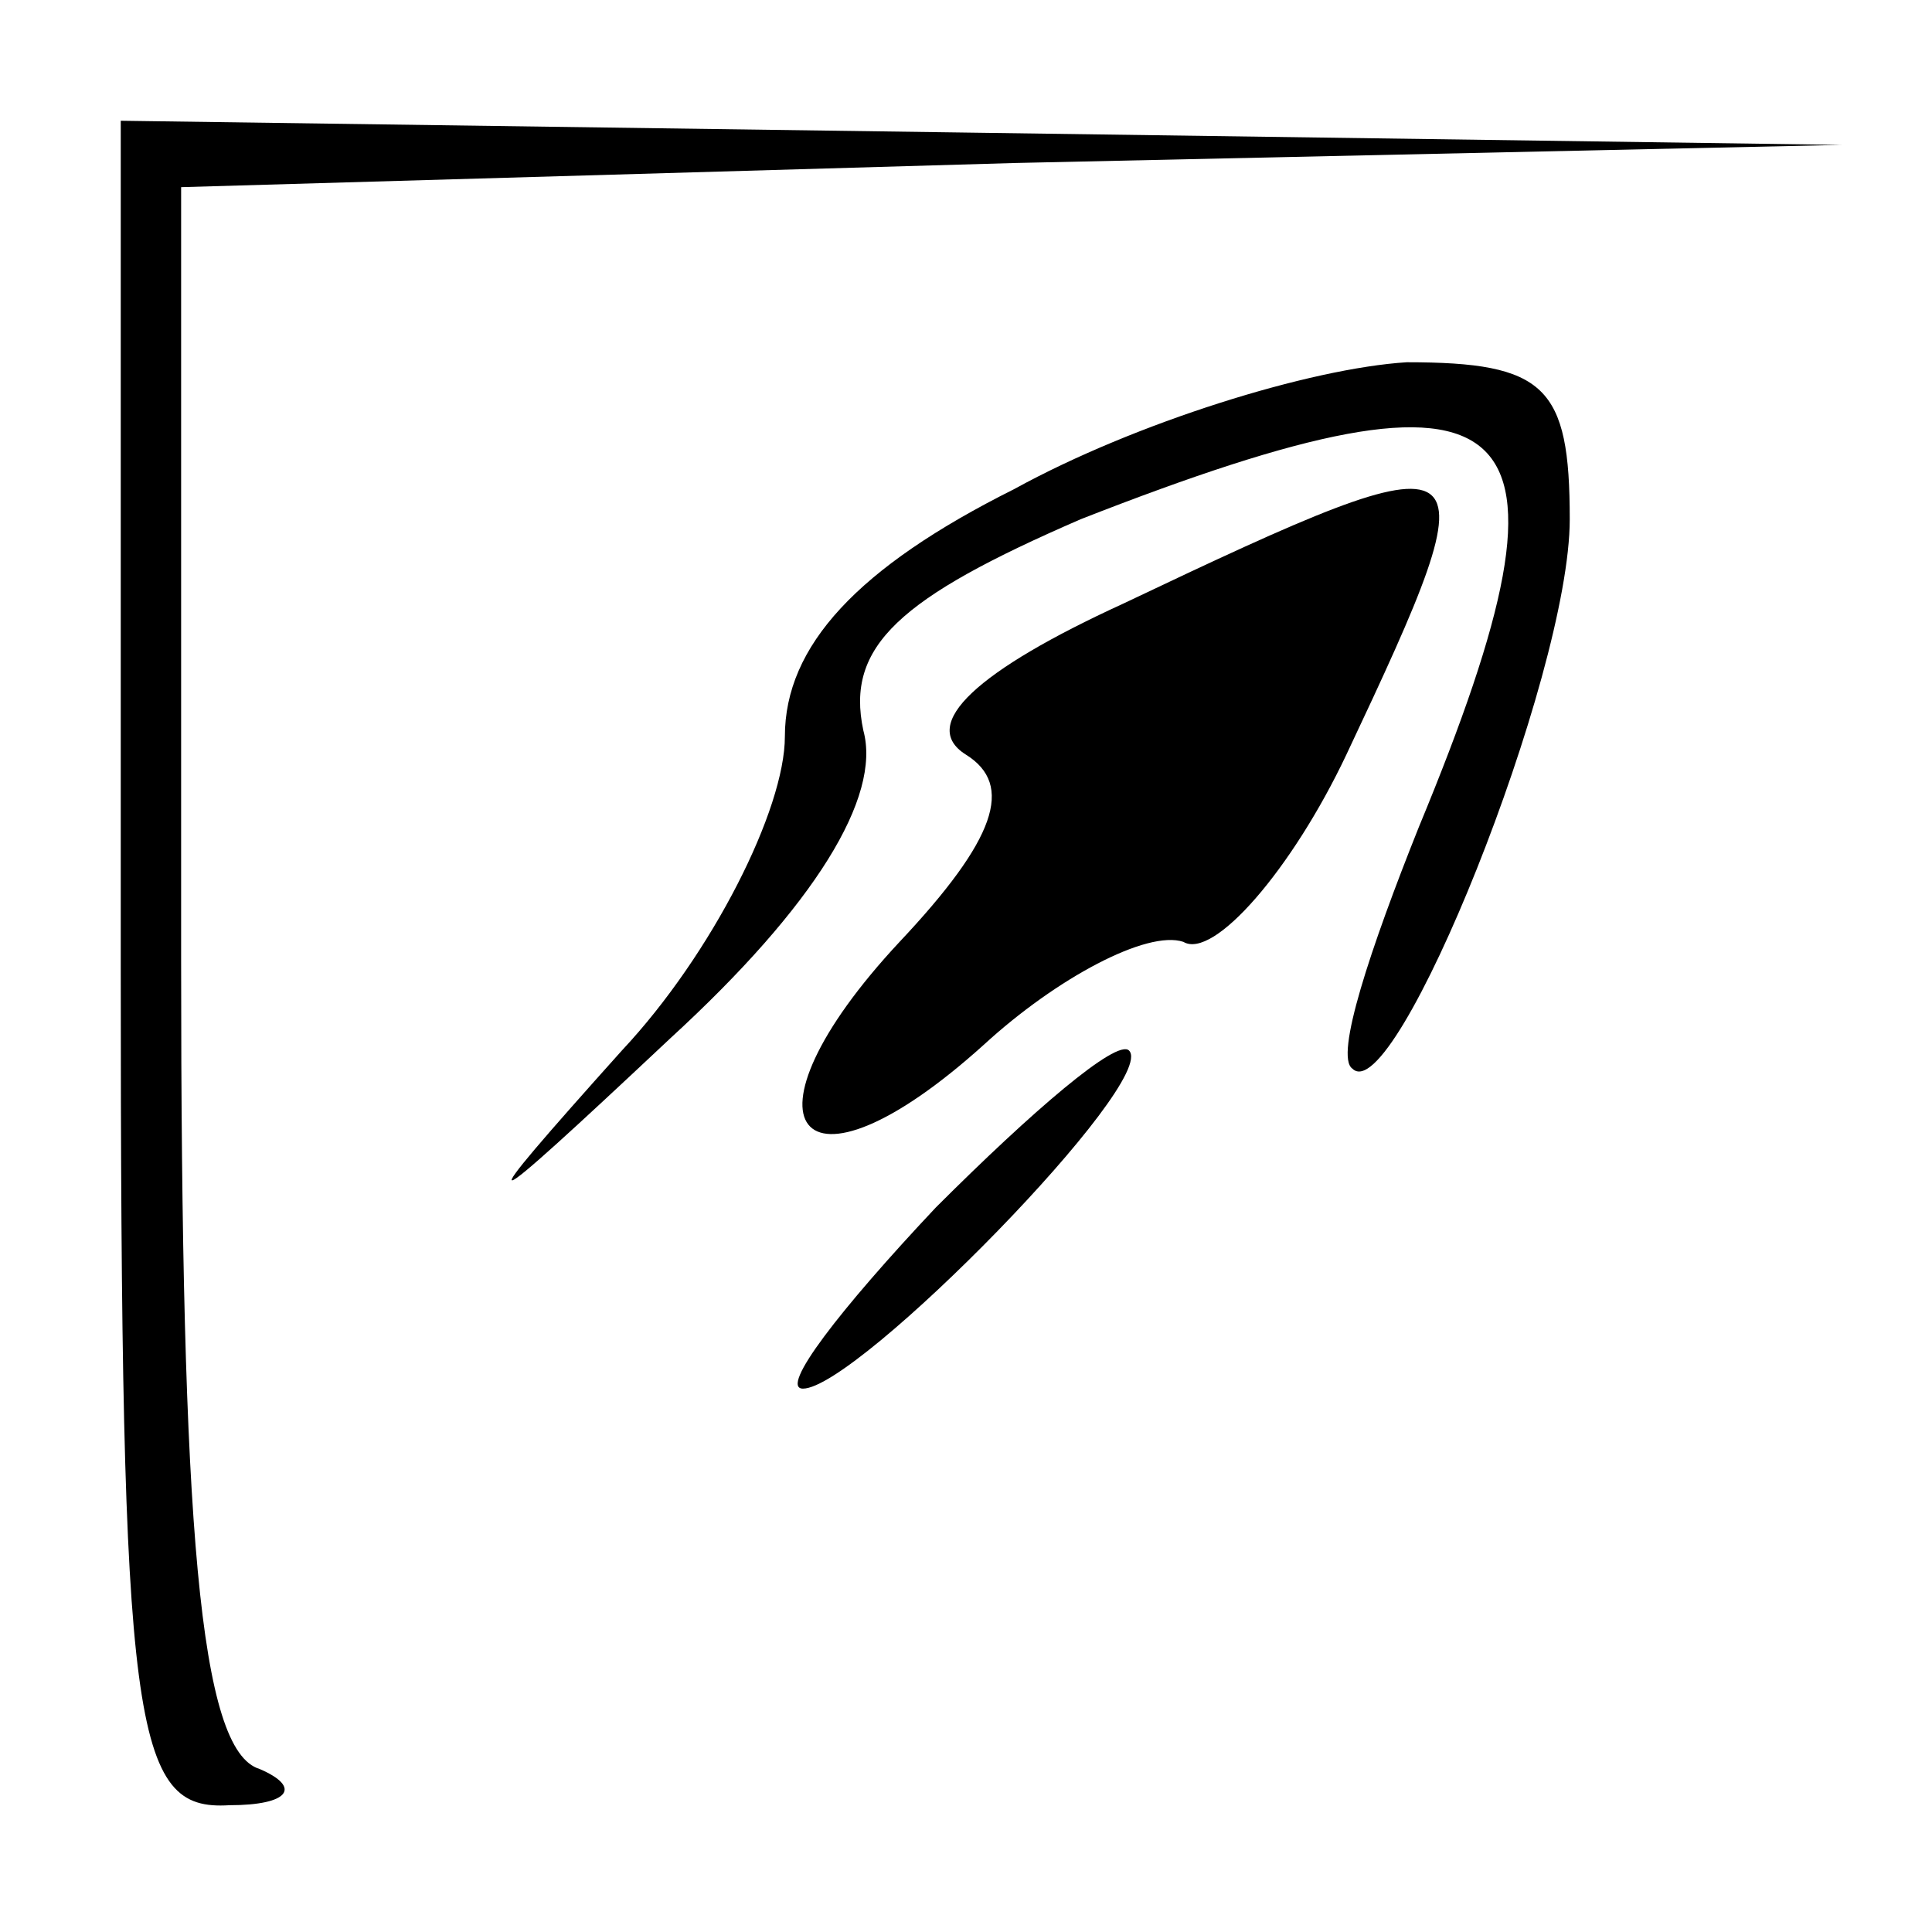 <?xml version="1.0" standalone="no"?>
<!DOCTYPE svg PUBLIC "-//W3C//DTD SVG 20010904//EN"
 "http://www.w3.org/TR/2001/REC-SVG-20010904/DTD/svg10.dtd">
<svg version="1.0" xmlns="http://www.w3.org/2000/svg"
 width="32pt" height="32pt" viewBox="0 0 32 32"
 preserveAspectRatio="xMidYMid meet">
<g transform="translate(0,32) scale(0.1,-0.1)"
fill="#000000" stroke="none">
<path fill="#000000" stroke="none" d="M20 160 c0 -127 2 -140 18 -139 10 0
12 3 5 6 -10 3 -13 40 -13 134 l0 128 138 4 137 3 -142 2 -143 2 0 -140z"/>
<path fill="#000000" stroke="none" d="M168 239 c-26 -13 -38 -26 -38 -41 0
-12 -12 -36 -27 -52 -26 -29 -25 -29 8 2 24 22 35 40 32 51 -3 14 6 22 36 35
74 29 85 19 56 -51 -8 -20 -14 -38 -11 -40 7 -7 36 65 36 91 0 22 -4 26 -27
26 -16 -1 -45 -10 -65 -21z"/>
<path fill="#000000" stroke="none" d="M186 220 c-24 -11 -34 -20 -26 -25 8
-5 5 -14 -11 -31 -28 -30 -17 -45 14 -17 12 11 27 19 33 17 5 -3 18 12 27 31
25 53 24 54 -37 25z"/>
<path fill="#000000" stroke="none" d="M155 120 c-16 -17 -26 -30 -22 -30 9 0
59 51 54 56 -2 2 -16 -10 -32 -26z"/>
</g>
</svg>

